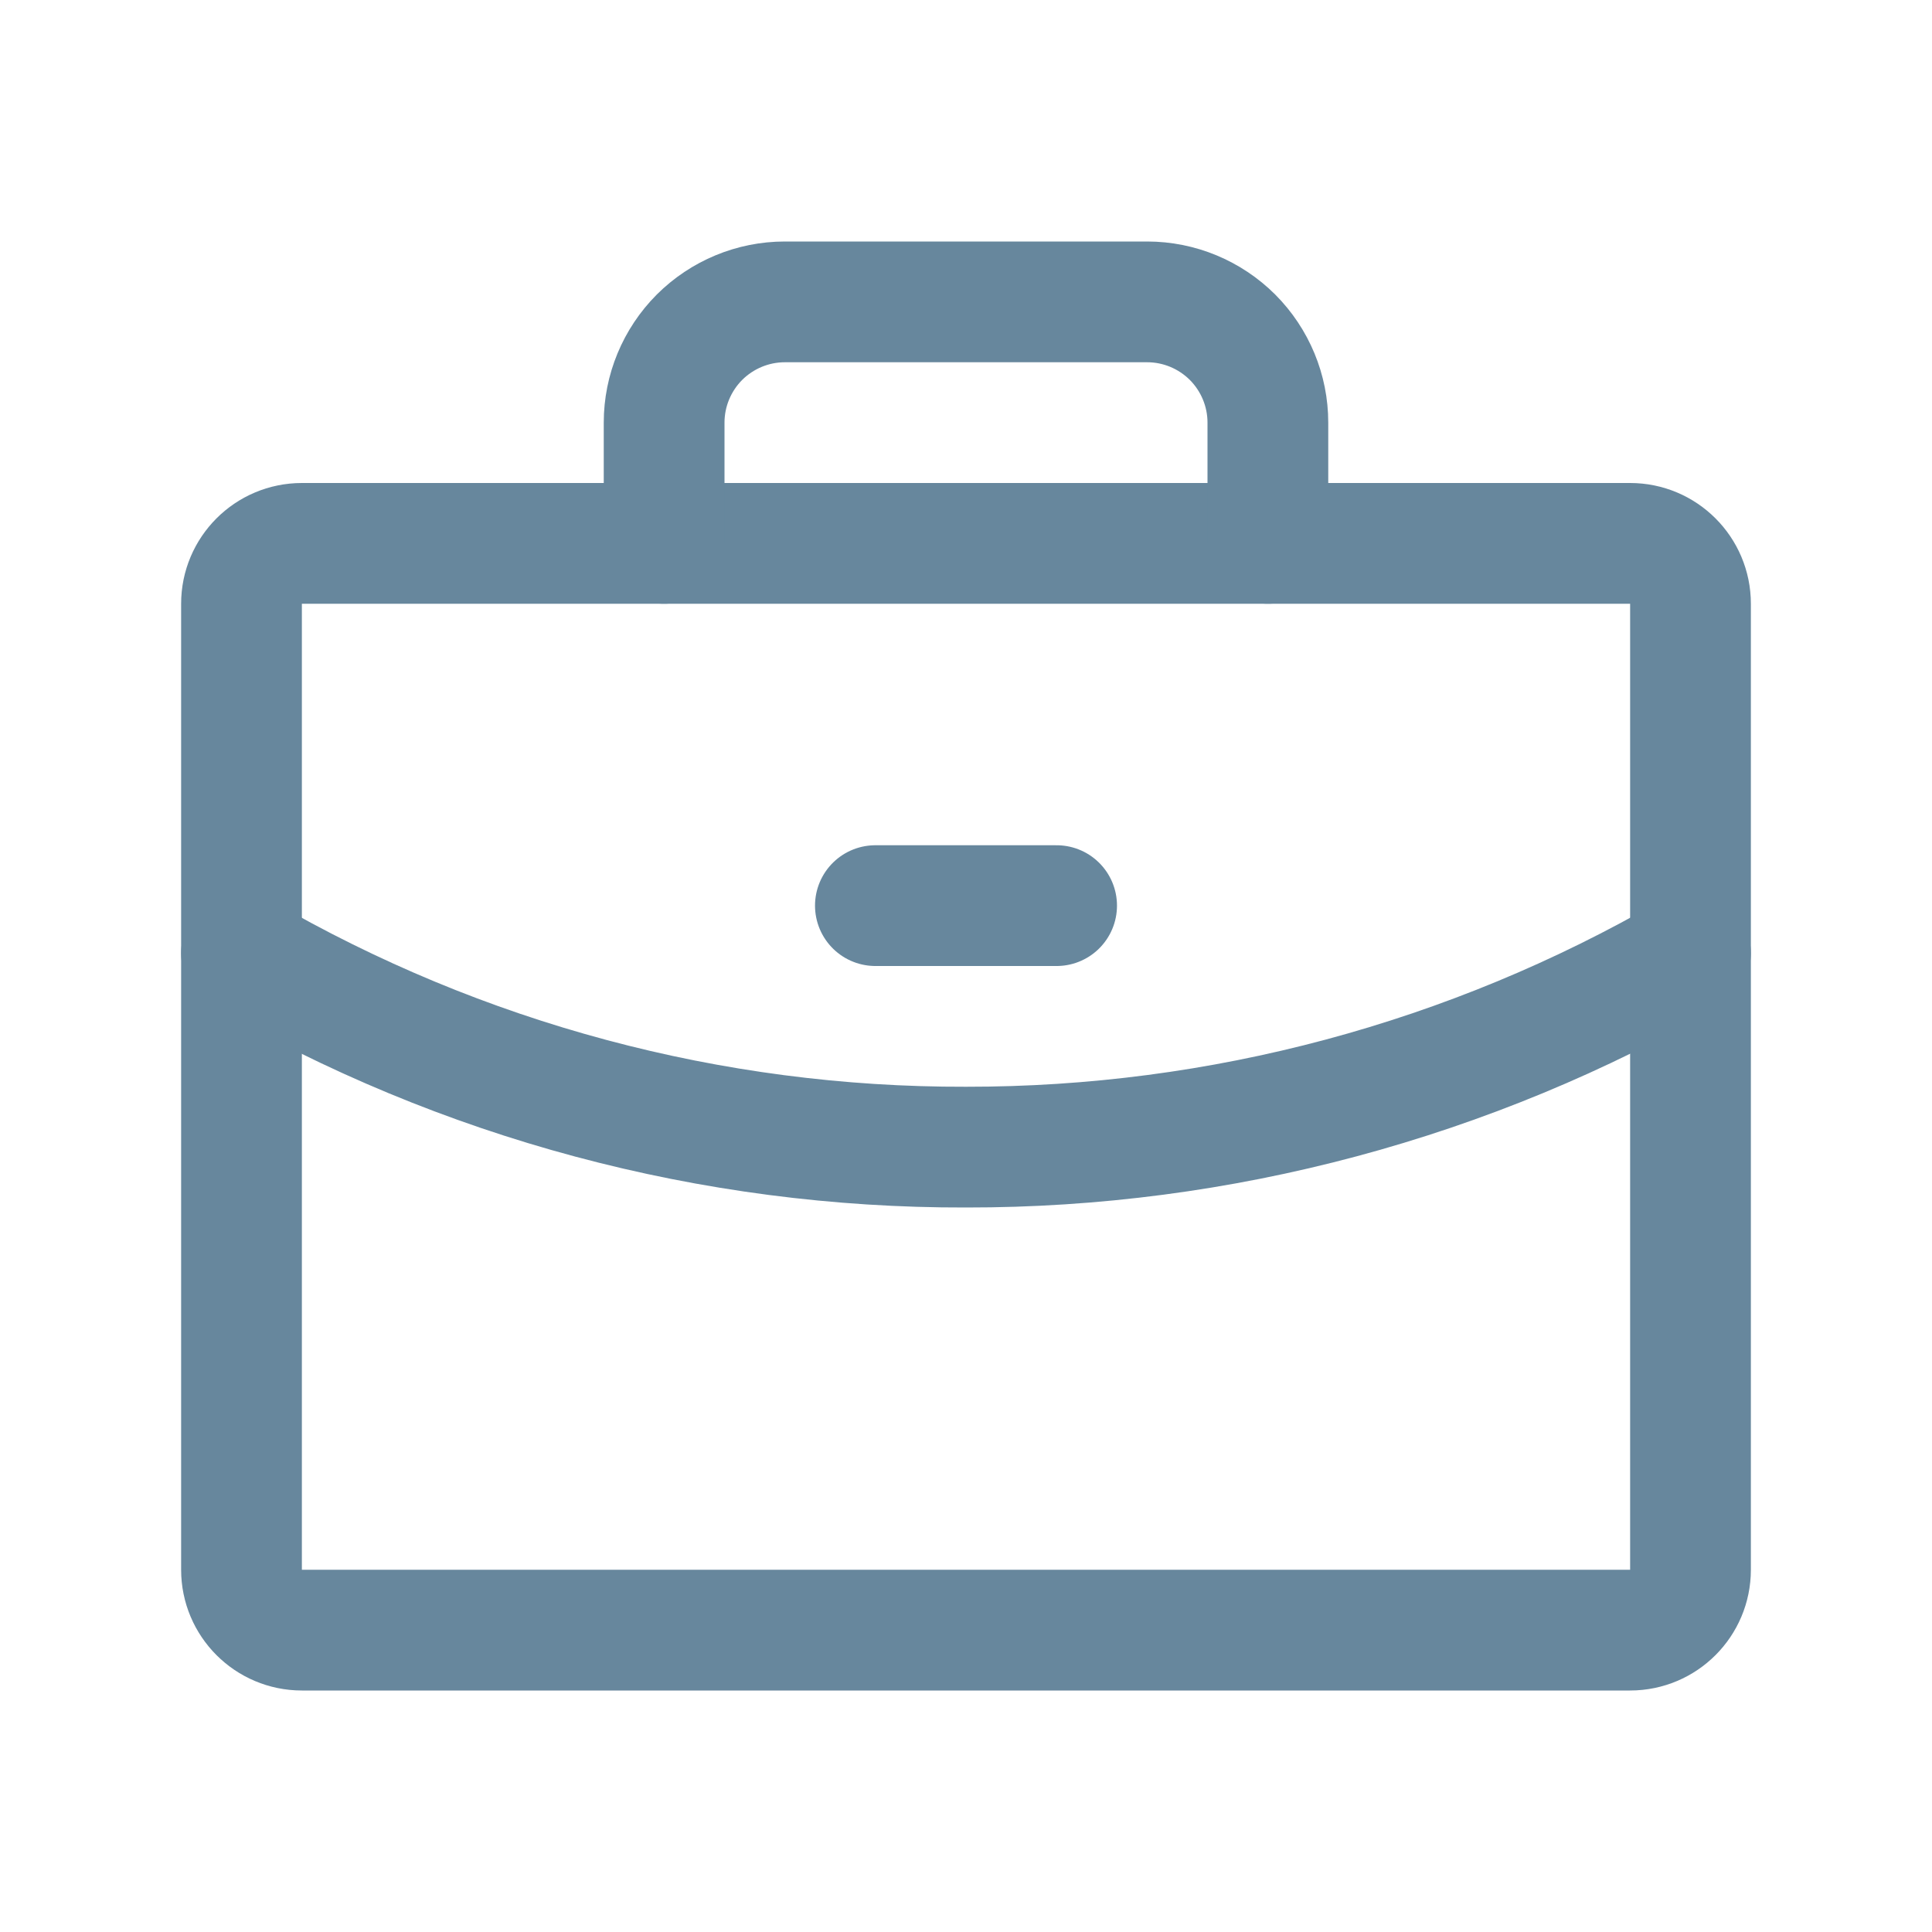 <svg width="20" height="20" viewBox="0 0 20 20" fill="none" xmlns="http://www.w3.org/2000/svg">
<g opacity="0.6">
<g clip-path="url(#clip0_159_3789)">
<path d="M16.875 5.625H3.125C2.78 5.625 2.5 5.905 2.5 6.25V16.25C2.5 16.595 2.78 16.875 3.125 16.875H16.875C17.22 16.875 17.5 16.595 17.5 16.25V6.25C17.5 5.905 17.22 5.625 16.875 5.625Z" stroke="#01375C" stroke-width="1.25" stroke-linecap="round" stroke-linejoin="round"/>
<path d="M13.125 5.625V4.375C13.125 4.043 12.993 3.726 12.759 3.491C12.524 3.257 12.207 3.125 11.875 3.125H8.125C7.793 3.125 7.476 3.257 7.241 3.491C7.007 3.726 6.875 4.043 6.875 4.375V5.625" stroke="#01375C" stroke-width="1.25" stroke-linecap="round" stroke-linejoin="round"/>
<path d="M17.5 9.867C15.22 11.185 12.633 11.878 10 11.875C7.366 11.882 4.778 11.189 2.5 9.867" stroke="#01375C" stroke-width="1.25" stroke-linecap="round" stroke-linejoin="round"/>
<path d="M9.062 9.375H10.938" stroke="#01375C" stroke-width="1.25" stroke-linecap="round" stroke-linejoin="round"/>
</g>
</g>
<defs>
<clipPath id="clip0_159_3789">
<rect width="20" height="20" fill="white"/>
</clipPath>
</defs>
</svg>
